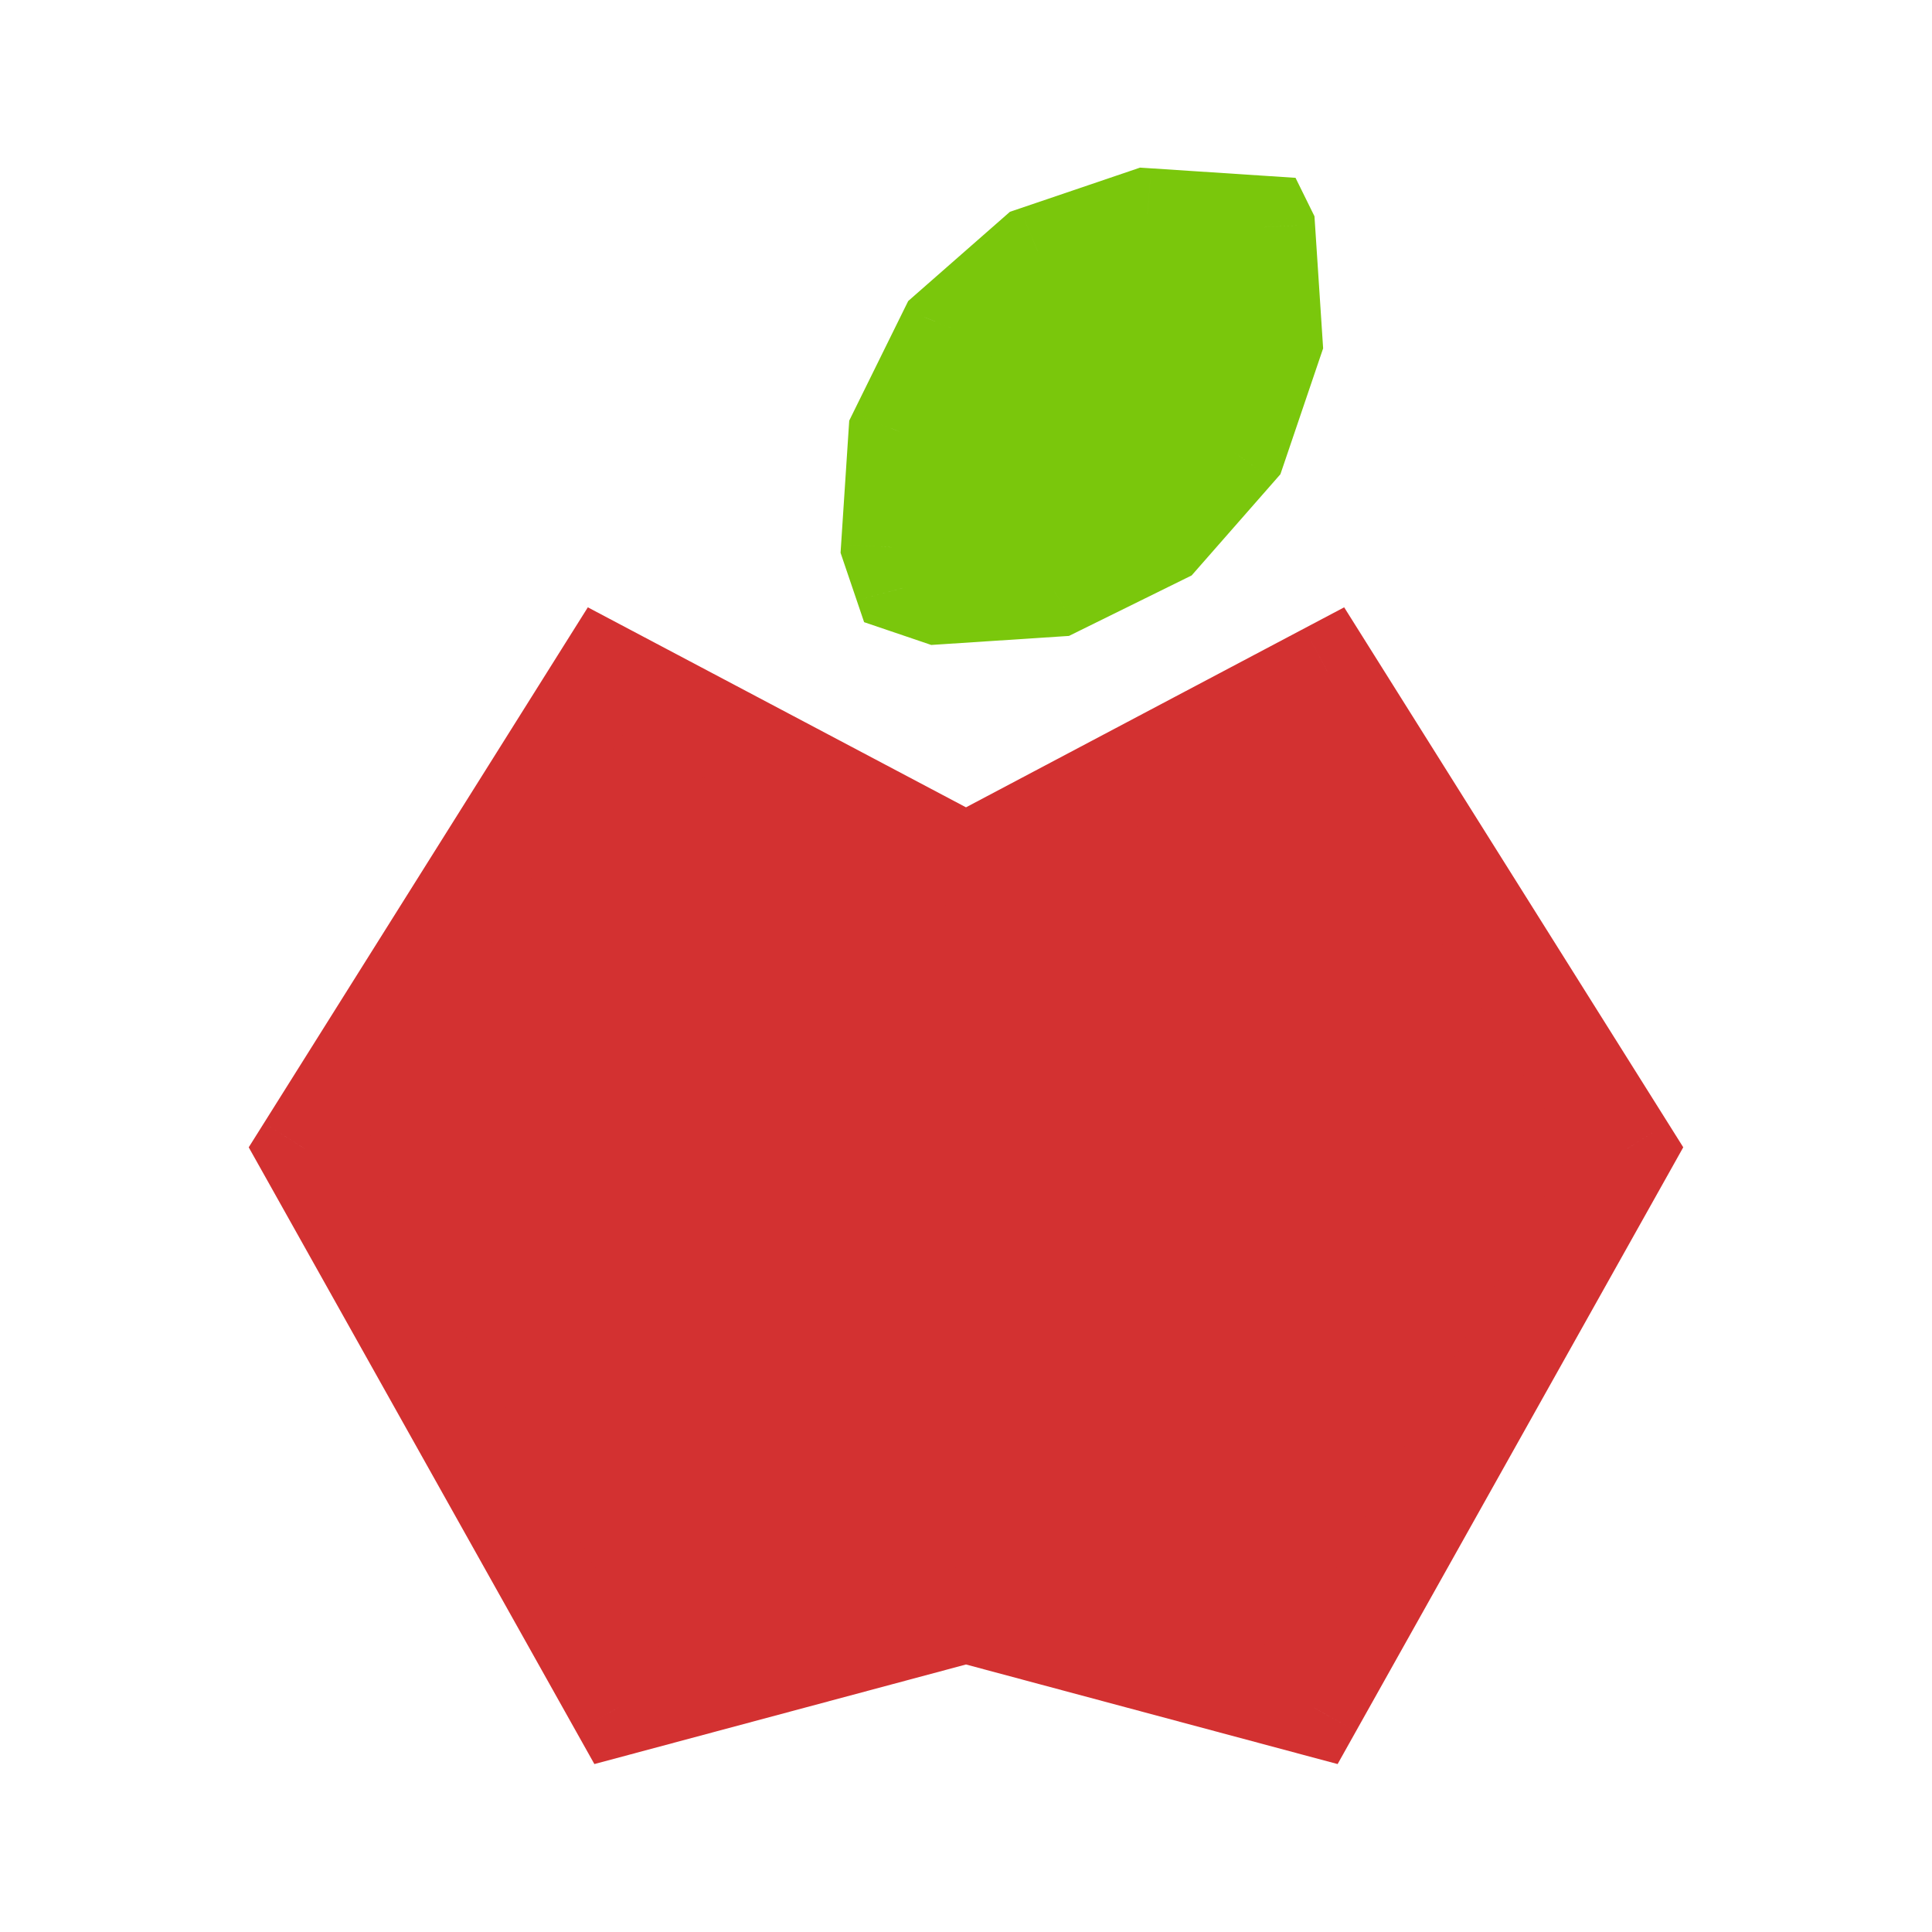 <svg viewBox="0 0 80 80" fill="none">
  <path fill-rule="evenodd" clip-rule="evenodd" d="M67.375 47.566L54.953 27.784L40 35.692L25.047 27.784L12.624 47.566L25.596 70.712L40 66.852L54.403 70.712L67.375 47.566Z" fill="#D33131" class="fill-red" />
  <path d="M54.953 27.784L56.646 26.72L55.659 25.148L54.017 26.016L54.953 27.784ZM67.375 47.566L69.12 48.543L69.7 47.507L69.069 46.502L67.375 47.566ZM40 35.692L39.065 37.46L40 37.954L40.935 37.46L40 35.692ZM25.047 27.784L25.982 26.016L24.341 25.148L23.353 26.72L25.047 27.784ZM12.624 47.566L10.931 46.502L10.299 47.508L10.88 48.543L12.624 47.566ZM25.596 70.712L23.851 71.689L24.612 73.046L26.114 72.644L25.596 70.712ZM40 66.852L40.517 64.92L40 64.782L39.482 64.92L40 66.852ZM54.403 70.712L53.886 72.644L55.388 73.046L56.148 71.689L54.403 70.712ZM53.259 28.847L65.681 48.629L69.069 46.502L56.646 26.72L53.259 28.847ZM40.935 37.46L55.888 29.552L54.017 26.016L39.065 33.924L40.935 37.46ZM24.112 29.552L39.065 37.46L40.935 33.924L25.982 26.016L24.112 29.552ZM14.318 48.629L26.741 28.847L23.353 26.72L10.931 46.502L14.318 48.629ZM27.341 69.734L14.369 46.588L10.88 48.543L23.851 71.689L27.341 69.734ZM39.482 64.92L25.078 68.78L26.114 72.644L40.517 68.784L39.482 64.92ZM54.921 68.78L40.517 64.92L39.482 68.784L53.886 72.644L54.921 68.78ZM65.63 46.588L52.659 69.734L56.148 71.689L69.12 48.543L65.63 46.588Z" fill="#D33131" class="fill-red" />
  <path fill-rule="evenodd" clip-rule="evenodd" d="M52.668 14.198L52.355 9.409L52.236 9.17L47.514 8.86L42.97 10.403L39.362 13.567L37.239 17.872L36.925 22.661L37.488 24.319L38.868 24.787L43.657 24.473L47.961 22.35L51.126 18.742L52.668 14.198Z" fill="#7AC70C" class="fill-green" />
  <path d="M52.355 9.409L54.452 9.298L54.429 8.954L54.274 8.64L52.355 9.409ZM52.668 14.198L54.677 14.752L54.788 14.426L54.766 14.086L52.668 14.198ZM52.236 9.17L54.156 8.4L53.645 7.363L52.389 7.281L52.236 9.17ZM47.514 8.86L47.667 6.971L47.206 6.941L46.774 7.088L47.514 8.86ZM42.97 10.403L42.23 8.631L41.819 8.77L41.505 9.046L42.97 10.403ZM39.362 13.567L37.897 12.21L37.607 12.465L37.442 12.798L39.362 13.567ZM37.239 17.872L35.32 17.102L35.165 17.417L35.142 17.76L37.239 17.872ZM36.925 22.661L34.828 22.549L34.806 22.889L34.916 23.215L36.925 22.661ZM37.488 24.319L35.479 24.872L35.781 25.763L36.748 26.091L37.488 24.319ZM38.868 24.787L38.128 26.559L38.56 26.706L39.02 26.676L38.868 24.787ZM43.657 24.473L43.809 26.362L44.265 26.332L44.665 26.134L43.657 24.473ZM47.961 22.35L48.97 24.012L49.344 23.827L49.609 23.525L47.961 22.35ZM51.126 18.742L52.774 19.917L53.019 19.637L53.135 19.296L51.126 18.742ZM50.257 9.521L50.571 14.31L54.766 14.086L54.452 9.298L50.257 9.521ZM50.317 9.939L50.435 10.178L54.274 8.64L54.156 8.4L50.317 9.939ZM47.362 10.749L52.084 11.059L52.389 7.281L47.667 6.971L47.362 10.749ZM43.711 12.175L48.255 10.633L46.774 7.088L42.23 8.631L43.711 12.175ZM40.827 14.925L44.435 11.76L41.505 9.046L37.897 12.21L40.827 14.925ZM39.159 18.641L41.282 14.337L37.442 12.798L35.32 17.102L39.159 18.641ZM39.023 22.772L39.337 17.983L35.142 17.76L34.828 22.549L39.023 22.772ZM39.497 23.764L38.934 22.107L34.916 23.215L35.479 24.872L39.497 23.764ZM39.608 23.015L38.228 22.546L36.748 26.091L38.128 26.559L39.608 23.015ZM43.505 22.584L38.716 22.898L39.02 26.676L43.809 26.362L43.505 22.584ZM46.953 20.689L42.649 22.811L44.665 26.134L48.97 24.012L46.953 20.689ZM49.478 17.568L46.313 21.176L49.609 23.525L52.774 19.917L49.478 17.568ZM50.66 13.644L49.117 18.188L53.135 19.296L54.677 14.752L50.66 13.644Z" fill="#7AC70C" class="fill-green" />
</svg>